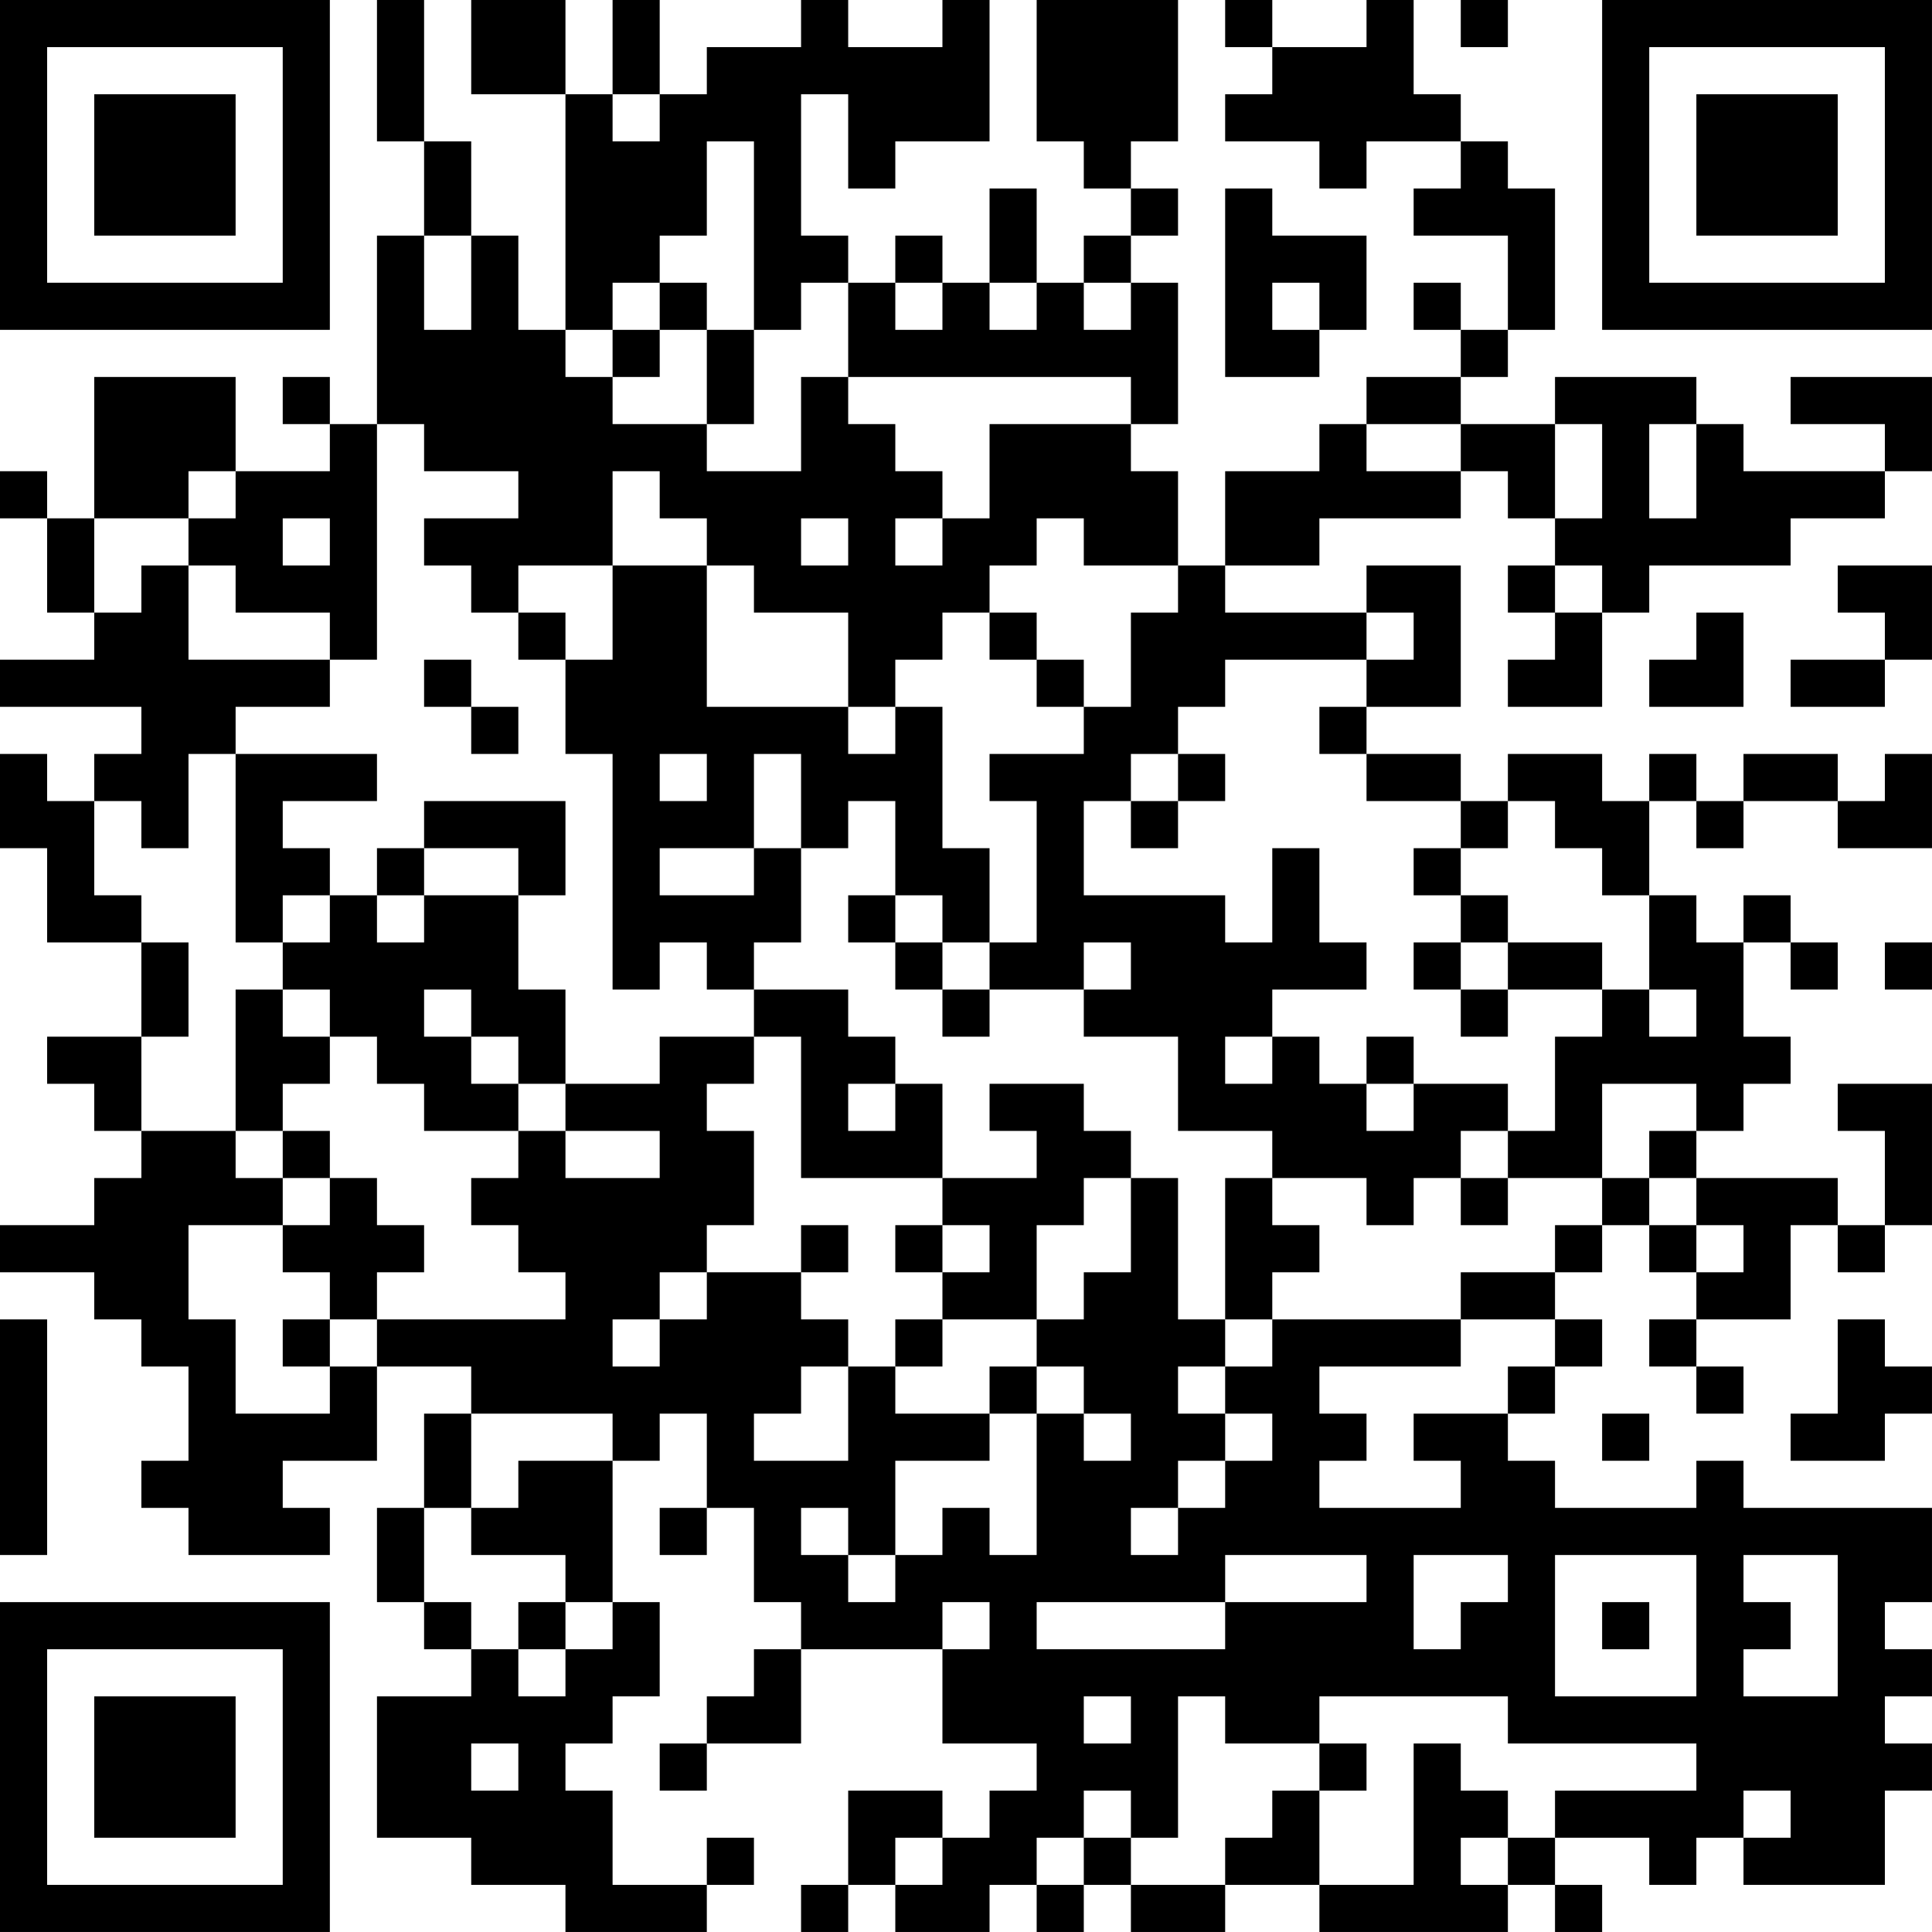 <?xml version="1.0" encoding="UTF-8"?>
<svg xmlns="http://www.w3.org/2000/svg" version="1.1" width="200" height="200" viewBox="0 0 200 200"><rect x="0" y="0" width="200" height="200" fill="#ffffff"/><g transform="scale(4.878)"><g transform="translate(0,0)"><path fill-rule="evenodd" d="M8 0L8 3L9 3L9 5L8 5L8 9L7 9L7 8L6 8L6 9L7 9L7 10L5 10L5 8L2 8L2 11L1 11L1 10L0 10L0 11L1 11L1 13L2 13L2 14L0 14L0 15L3 15L3 16L2 16L2 17L1 17L1 16L0 16L0 18L1 18L1 20L3 20L3 22L1 22L1 23L2 23L2 24L3 24L3 25L2 25L2 26L0 26L0 27L2 27L2 28L3 28L3 29L4 29L4 31L3 31L3 32L4 32L4 33L7 33L7 32L6 32L6 31L8 31L8 29L10 29L10 30L9 30L9 32L8 32L8 34L9 34L9 35L10 35L10 36L8 36L8 39L10 39L10 40L12 40L12 41L15 41L15 40L16 40L16 39L15 39L15 40L13 40L13 38L12 38L12 37L13 37L13 36L14 36L14 34L13 34L13 31L14 31L14 30L15 30L15 32L14 32L14 33L15 33L15 32L16 32L16 34L17 34L17 35L16 35L16 36L15 36L15 37L14 37L14 38L15 38L15 37L17 37L17 35L20 35L20 37L22 37L22 38L21 38L21 39L20 39L20 38L18 38L18 40L17 40L17 41L18 41L18 40L19 40L19 41L21 41L21 40L22 40L22 41L23 41L23 40L24 40L24 41L26 41L26 40L28 40L28 41L32 41L32 40L33 40L33 41L34 41L34 40L33 40L33 39L35 39L35 40L36 40L36 39L37 39L37 40L40 40L40 38L41 38L41 37L40 37L40 36L41 36L41 35L40 35L40 34L41 34L41 32L37 32L37 31L36 31L36 32L33 32L33 31L32 31L32 30L33 30L33 29L34 29L34 28L33 28L33 27L34 27L34 26L35 26L35 27L36 27L36 28L35 28L35 29L36 29L36 30L37 30L37 29L36 29L36 28L38 28L38 26L39 26L39 27L40 27L40 26L41 26L41 23L39 23L39 24L40 24L40 26L39 26L39 25L36 25L36 24L37 24L37 23L38 23L38 22L37 22L37 20L38 20L38 21L39 21L39 20L38 20L38 19L37 19L37 20L36 20L36 19L35 19L35 17L36 17L36 18L37 18L37 17L39 17L39 18L41 18L41 16L40 16L40 17L39 17L39 16L37 16L37 17L36 17L36 16L35 16L35 17L34 17L34 16L32 16L32 17L31 17L31 16L29 16L29 15L31 15L31 12L29 12L29 13L26 13L26 12L28 12L28 11L31 11L31 10L32 10L32 11L33 11L33 12L32 12L32 13L33 13L33 14L32 14L32 15L34 15L34 13L35 13L35 12L38 12L38 11L40 11L40 10L41 10L41 8L38 8L38 9L40 9L40 10L37 10L37 9L36 9L36 8L33 8L33 9L31 9L31 8L32 8L32 7L33 7L33 4L32 4L32 3L31 3L31 2L30 2L30 0L29 0L29 1L27 1L27 0L26 0L26 1L27 1L27 2L26 2L26 3L28 3L28 4L29 4L29 3L31 3L31 4L30 4L30 5L32 5L32 7L31 7L31 6L30 6L30 7L31 7L31 8L29 8L29 9L28 9L28 10L26 10L26 12L25 12L25 10L24 10L24 9L25 9L25 6L24 6L24 5L25 5L25 4L24 4L24 3L25 3L25 0L22 0L22 3L23 3L23 4L24 4L24 5L23 5L23 6L22 6L22 4L21 4L21 6L20 6L20 5L19 5L19 6L18 6L18 5L17 5L17 2L18 2L18 4L19 4L19 3L21 3L21 0L20 0L20 1L18 1L18 0L17 0L17 1L15 1L15 2L14 2L14 0L13 0L13 2L12 2L12 0L10 0L10 2L12 2L12 7L11 7L11 5L10 5L10 3L9 3L9 0ZM31 0L31 1L32 1L32 0ZM13 2L13 3L14 3L14 2ZM15 3L15 5L14 5L14 6L13 6L13 7L12 7L12 8L13 8L13 9L15 9L15 10L17 10L17 8L18 8L18 9L19 9L19 10L20 10L20 11L19 11L19 12L20 12L20 11L21 11L21 9L24 9L24 8L18 8L18 6L17 6L17 7L16 7L16 3ZM26 4L26 8L28 8L28 7L29 7L29 5L27 5L27 4ZM9 5L9 7L10 7L10 5ZM14 6L14 7L13 7L13 8L14 8L14 7L15 7L15 9L16 9L16 7L15 7L15 6ZM19 6L19 7L20 7L20 6ZM21 6L21 7L22 7L22 6ZM23 6L23 7L24 7L24 6ZM27 6L27 7L28 7L28 6ZM8 9L8 14L7 14L7 13L5 13L5 12L4 12L4 11L5 11L5 10L4 10L4 11L2 11L2 13L3 13L3 12L4 12L4 14L7 14L7 15L5 15L5 16L4 16L4 18L3 18L3 17L2 17L2 19L3 19L3 20L4 20L4 22L3 22L3 24L5 24L5 25L6 25L6 26L4 26L4 28L5 28L5 30L7 30L7 29L8 29L8 28L12 28L12 27L11 27L11 26L10 26L10 25L11 25L11 24L12 24L12 25L14 25L14 24L12 24L12 23L14 23L14 22L16 22L16 23L15 23L15 24L16 24L16 26L15 26L15 27L14 27L14 28L13 28L13 29L14 29L14 28L15 28L15 27L17 27L17 28L18 28L18 29L17 29L17 30L16 30L16 31L18 31L18 29L19 29L19 30L21 30L21 31L19 31L19 33L18 33L18 32L17 32L17 33L18 33L18 34L19 34L19 33L20 33L20 32L21 32L21 33L22 33L22 30L23 30L23 31L24 31L24 30L23 30L23 29L22 29L22 28L23 28L23 27L24 27L24 25L25 25L25 28L26 28L26 29L25 29L25 30L26 30L26 31L25 31L25 32L24 32L24 33L25 33L25 32L26 32L26 31L27 31L27 30L26 30L26 29L27 29L27 28L31 28L31 29L28 29L28 30L29 30L29 31L28 31L28 32L31 32L31 31L30 31L30 30L32 30L32 29L33 29L33 28L31 28L31 27L33 27L33 26L34 26L34 25L35 25L35 26L36 26L36 27L37 27L37 26L36 26L36 25L35 25L35 24L36 24L36 23L34 23L34 25L32 25L32 24L33 24L33 22L34 22L34 21L35 21L35 22L36 22L36 21L35 21L35 19L34 19L34 18L33 18L33 17L32 17L32 18L31 18L31 17L29 17L29 16L28 16L28 15L29 15L29 14L30 14L30 13L29 13L29 14L26 14L26 15L25 15L25 16L24 16L24 17L23 17L23 19L26 19L26 20L27 20L27 18L28 18L28 20L29 20L29 21L27 21L27 22L26 22L26 23L27 23L27 22L28 22L28 23L29 23L29 24L30 24L30 23L32 23L32 24L31 24L31 25L30 25L30 26L29 26L29 25L27 25L27 24L25 24L25 22L23 22L23 21L24 21L24 20L23 20L23 21L21 21L21 20L22 20L22 17L21 17L21 16L23 16L23 15L24 15L24 13L25 13L25 12L23 12L23 11L22 11L22 12L21 12L21 13L20 13L20 14L19 14L19 15L18 15L18 13L16 13L16 12L15 12L15 11L14 11L14 10L13 10L13 12L11 12L11 13L10 13L10 12L9 12L9 11L11 11L11 10L9 10L9 9ZM29 9L29 10L31 10L31 9ZM33 9L33 11L34 11L34 9ZM35 9L35 11L36 11L36 9ZM6 11L6 12L7 12L7 11ZM17 11L17 12L18 12L18 11ZM13 12L13 14L12 14L12 13L11 13L11 14L12 14L12 16L13 16L13 21L14 21L14 20L15 20L15 21L16 21L16 22L17 22L17 25L20 25L20 26L19 26L19 27L20 27L20 28L19 28L19 29L20 29L20 28L22 28L22 26L23 26L23 25L24 25L24 24L23 24L23 23L21 23L21 24L22 24L22 25L20 25L20 23L19 23L19 22L18 22L18 21L16 21L16 20L17 20L17 18L18 18L18 17L19 17L19 19L18 19L18 20L19 20L19 21L20 21L20 22L21 22L21 21L20 21L20 20L21 20L21 18L20 18L20 15L19 15L19 16L18 16L18 15L15 15L15 12ZM33 12L33 13L34 13L34 12ZM39 12L39 13L40 13L40 14L38 14L38 15L40 15L40 14L41 14L41 12ZM21 13L21 14L22 14L22 15L23 15L23 14L22 14L22 13ZM36 13L36 14L35 14L35 15L37 15L37 13ZM9 14L9 15L10 15L10 16L11 16L11 15L10 15L10 14ZM5 16L5 20L6 20L6 21L5 21L5 24L6 24L6 25L7 25L7 26L6 26L6 27L7 27L7 28L6 28L6 29L7 29L7 28L8 28L8 27L9 27L9 26L8 26L8 25L7 25L7 24L6 24L6 23L7 23L7 22L8 22L8 23L9 23L9 24L11 24L11 23L12 23L12 21L11 21L11 19L12 19L12 17L9 17L9 18L8 18L8 19L7 19L7 18L6 18L6 17L8 17L8 16ZM14 16L14 17L15 17L15 16ZM16 16L16 18L14 18L14 19L16 19L16 18L17 18L17 16ZM25 16L25 17L24 17L24 18L25 18L25 17L26 17L26 16ZM9 18L9 19L8 19L8 20L9 20L9 19L11 19L11 18ZM30 18L30 19L31 19L31 20L30 20L30 21L31 21L31 22L32 22L32 21L34 21L34 20L32 20L32 19L31 19L31 18ZM6 19L6 20L7 20L7 19ZM19 19L19 20L20 20L20 19ZM31 20L31 21L32 21L32 20ZM40 20L40 21L41 21L41 20ZM6 21L6 22L7 22L7 21ZM9 21L9 22L10 22L10 23L11 23L11 22L10 22L10 21ZM29 22L29 23L30 23L30 22ZM18 23L18 24L19 24L19 23ZM26 25L26 28L27 28L27 27L28 27L28 26L27 26L27 25ZM31 25L31 26L32 26L32 25ZM17 26L17 27L18 27L18 26ZM20 26L20 27L21 27L21 26ZM0 28L0 33L1 33L1 28ZM39 28L39 30L38 30L38 31L40 31L40 30L41 30L41 29L40 29L40 28ZM21 29L21 30L22 30L22 29ZM10 30L10 32L9 32L9 34L10 34L10 35L11 35L11 36L12 36L12 35L13 35L13 34L12 34L12 33L10 33L10 32L11 32L11 31L13 31L13 30ZM34 30L34 31L35 31L35 30ZM26 33L26 34L22 34L22 35L26 35L26 34L29 34L29 33ZM30 33L30 35L31 35L31 34L32 34L32 33ZM33 33L33 36L36 36L36 33ZM37 33L37 34L38 34L38 35L37 35L37 36L39 36L39 33ZM11 34L11 35L12 35L12 34ZM20 34L20 35L21 35L21 34ZM34 34L34 35L35 35L35 34ZM23 36L23 37L24 37L24 36ZM25 36L25 39L24 39L24 38L23 38L23 39L22 39L22 40L23 40L23 39L24 39L24 40L26 40L26 39L27 39L27 38L28 38L28 40L30 40L30 37L31 37L31 38L32 38L32 39L31 39L31 40L32 40L32 39L33 39L33 38L36 38L36 37L32 37L32 36L28 36L28 37L26 37L26 36ZM10 37L10 38L11 38L11 37ZM28 37L28 38L29 38L29 37ZM37 38L37 39L38 39L38 38ZM19 39L19 40L20 40L20 39ZM0 0L0 7L7 7L7 0ZM1 1L1 6L6 6L6 1ZM2 2L2 5L5 5L5 2ZM34 0L34 7L41 7L41 0ZM35 1L35 6L40 6L40 1ZM36 2L36 5L39 5L39 2ZM0 34L0 41L7 41L7 34ZM1 35L1 40L6 40L6 35ZM2 36L2 39L5 39L5 36Z" fill="#000000"/></g></g></svg>

